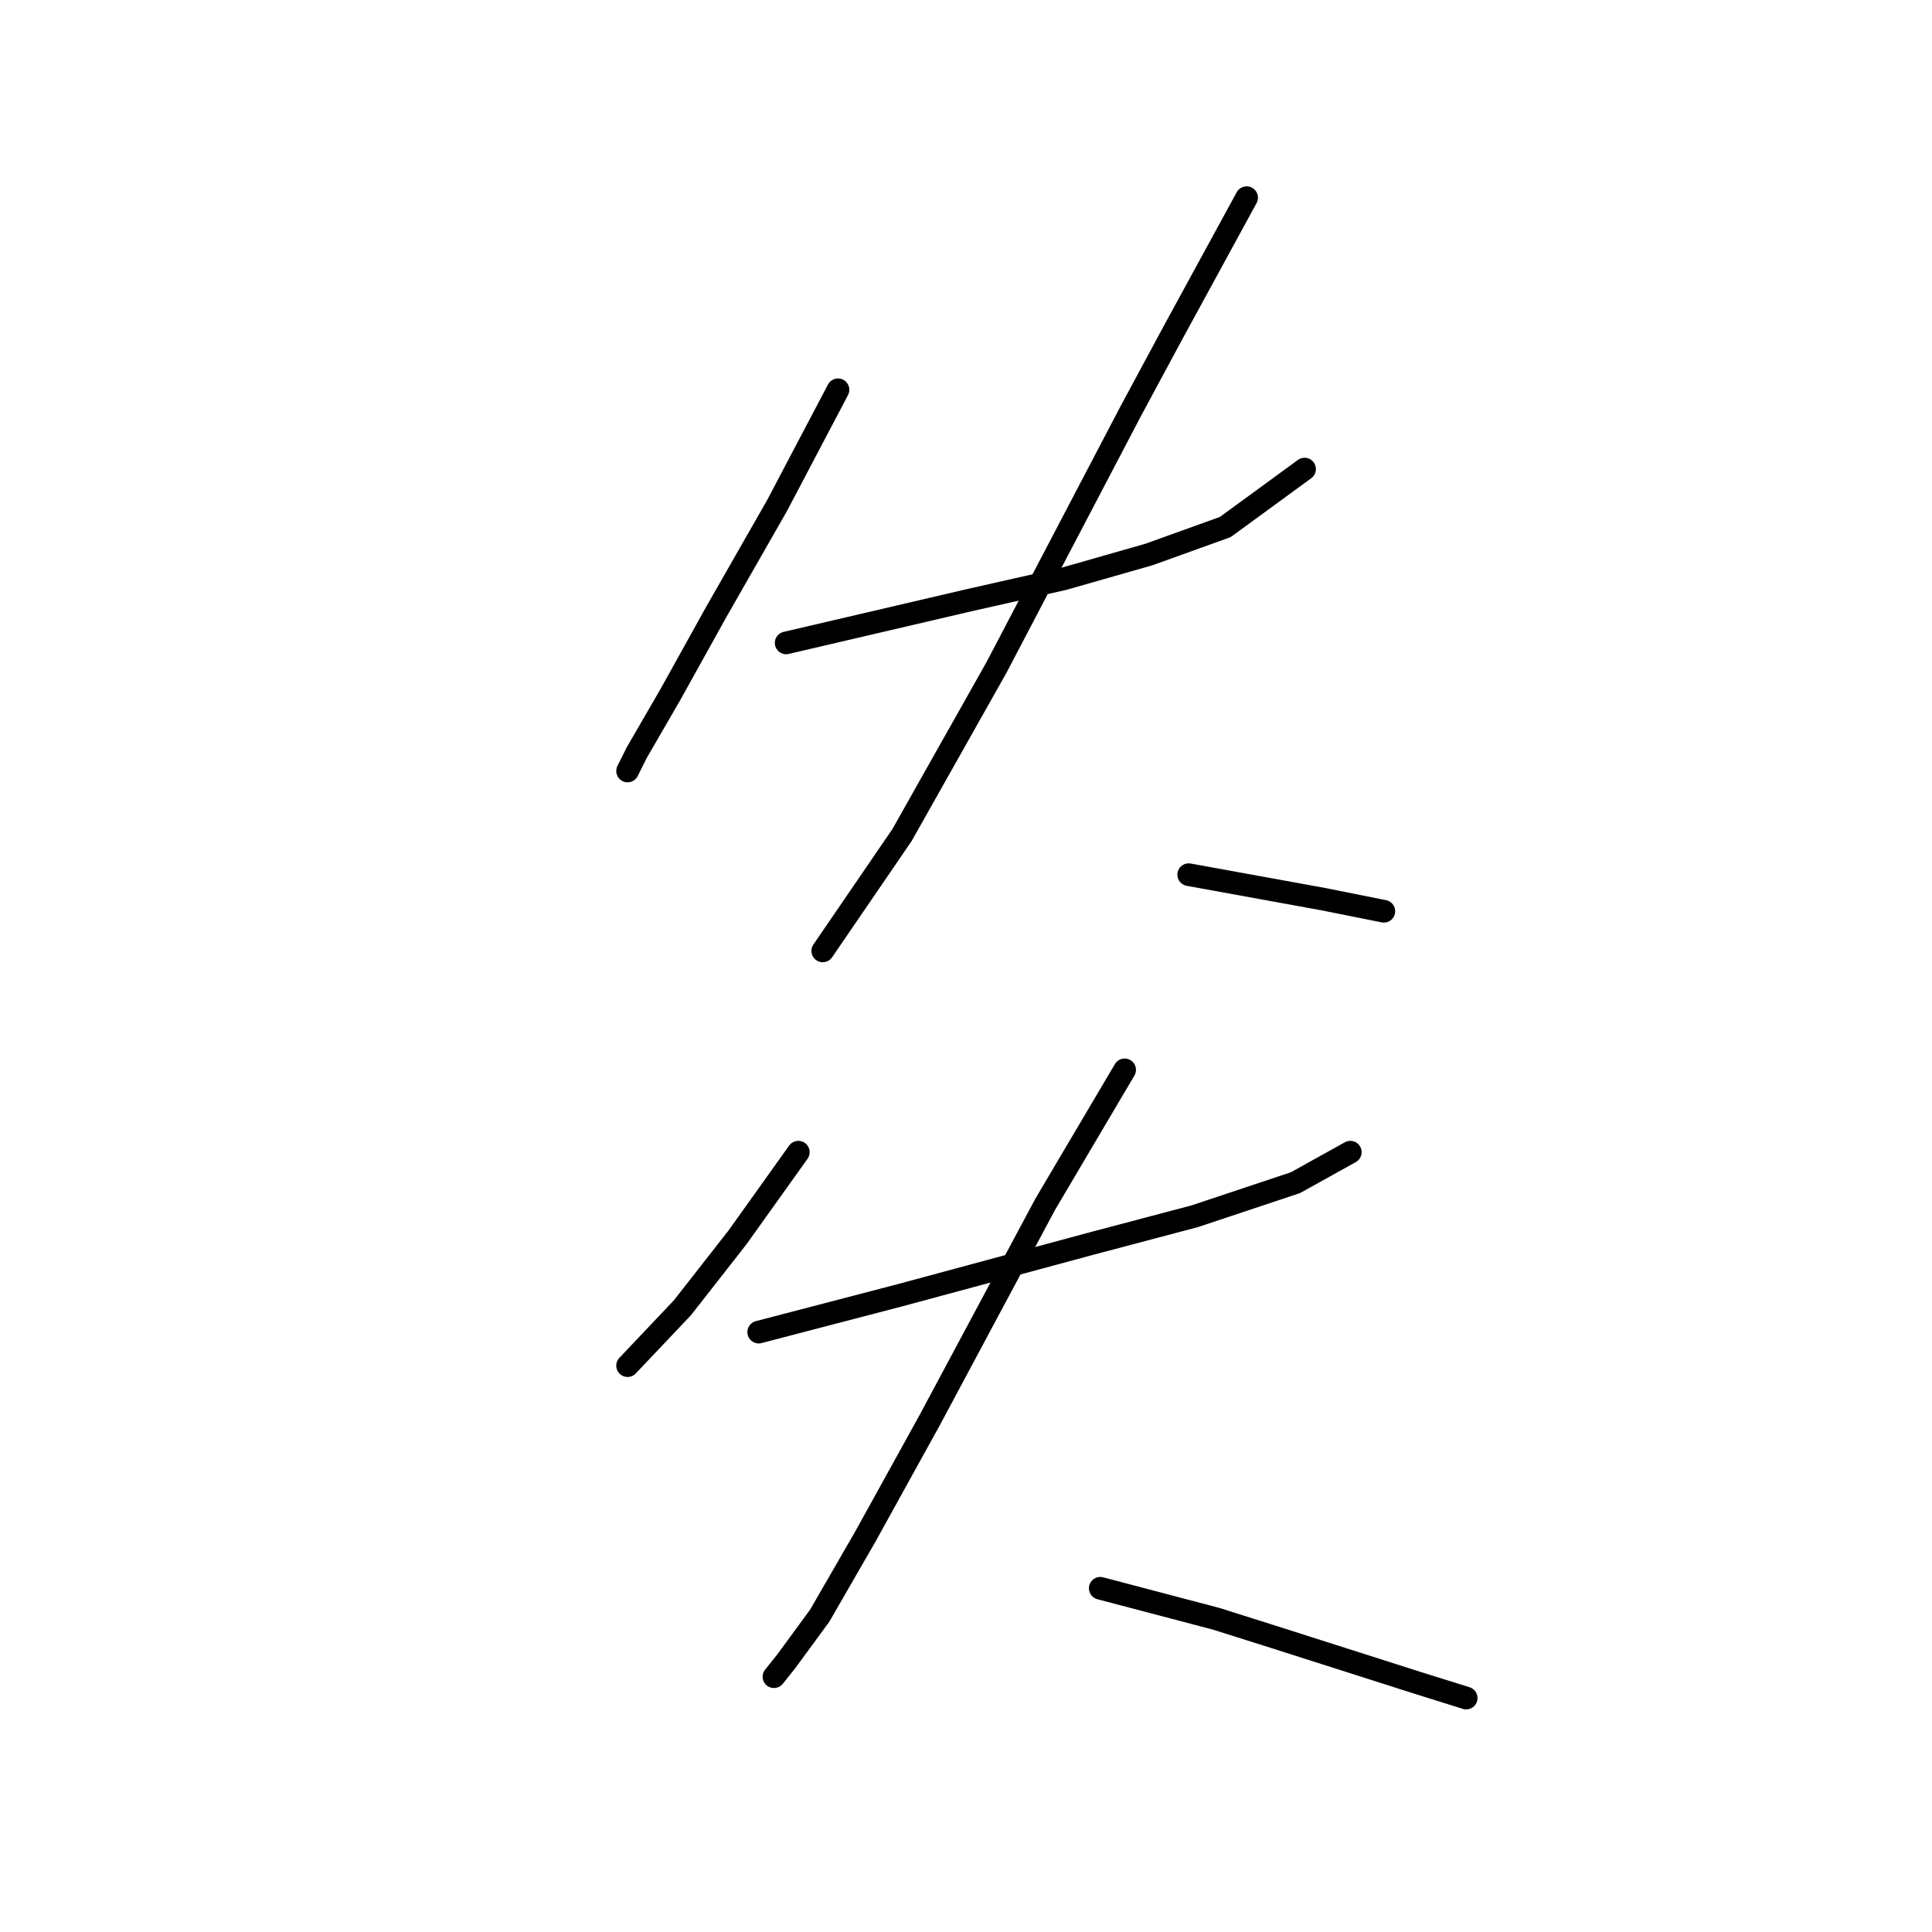 <?xml version="1.0" standalone="no"?>
    <svg width="256" height="256" xmlns="http://www.w3.org/2000/svg" version="1.1">
    <polyline stroke="black" stroke-width="3" stroke-linecap="round" fill="transparent" stroke-linejoin="round" points="111.039 51.649 106.998 59.327 102.957 67.004 94.875 81.147 88.814 92.058 84.369 99.735 83.157 102.16 83.157 102.16 " />
        <polyline stroke="black" stroke-width="3" stroke-linecap="round" fill="transparent" stroke-linejoin="round" points="104.169 85.188 116.292 82.36 128.414 79.531 140.941 76.702 152.255 73.47 162.357 69.833 172.863 62.155 172.863 62.155 " />
        <polyline stroke="black" stroke-width="3" stroke-linecap="round" fill="transparent" stroke-linejoin="round" points="165.186 26.192 160.337 35.082 155.488 43.972 149.83 54.478 132.051 88.421 119.524 110.645 109.018 126 109.018 126 " />
        <polyline stroke="black" stroke-width="3" stroke-linecap="round" fill="transparent" stroke-linejoin="round" points="157.508 115.898 166.398 117.515 175.288 119.131 183.369 120.747 183.369 120.747 " />
        <polyline stroke="black" stroke-width="3" stroke-linecap="round" fill="transparent" stroke-linejoin="round" points="105.785 152.67 101.745 158.327 97.704 163.984 90.43 173.278 83.157 180.956 83.157 180.956 " />
        <polyline stroke="black" stroke-width="3" stroke-linecap="round" fill="transparent" stroke-linejoin="round" points="100.532 176.511 109.826 174.086 119.12 171.662 144.577 164.792 158.316 161.156 171.651 156.711 178.924 152.67 178.924 152.67 " />
        <polyline stroke="black" stroke-width="3" stroke-linecap="round" fill="transparent" stroke-linejoin="round" points="149.022 141.76 143.769 150.649 138.516 159.539 123.161 188.229 114.675 203.584 108.614 214.09 104.169 220.152 102.553 222.172 102.553 222.172 " />
        <polyline stroke="black" stroke-width="3" stroke-linecap="round" fill="transparent" stroke-linejoin="round" points="145.79 210.454 153.467 212.474 161.145 214.495 168.822 216.919 187.814 222.98 194.28 225.001 194.28 225.001 " />
        </svg>